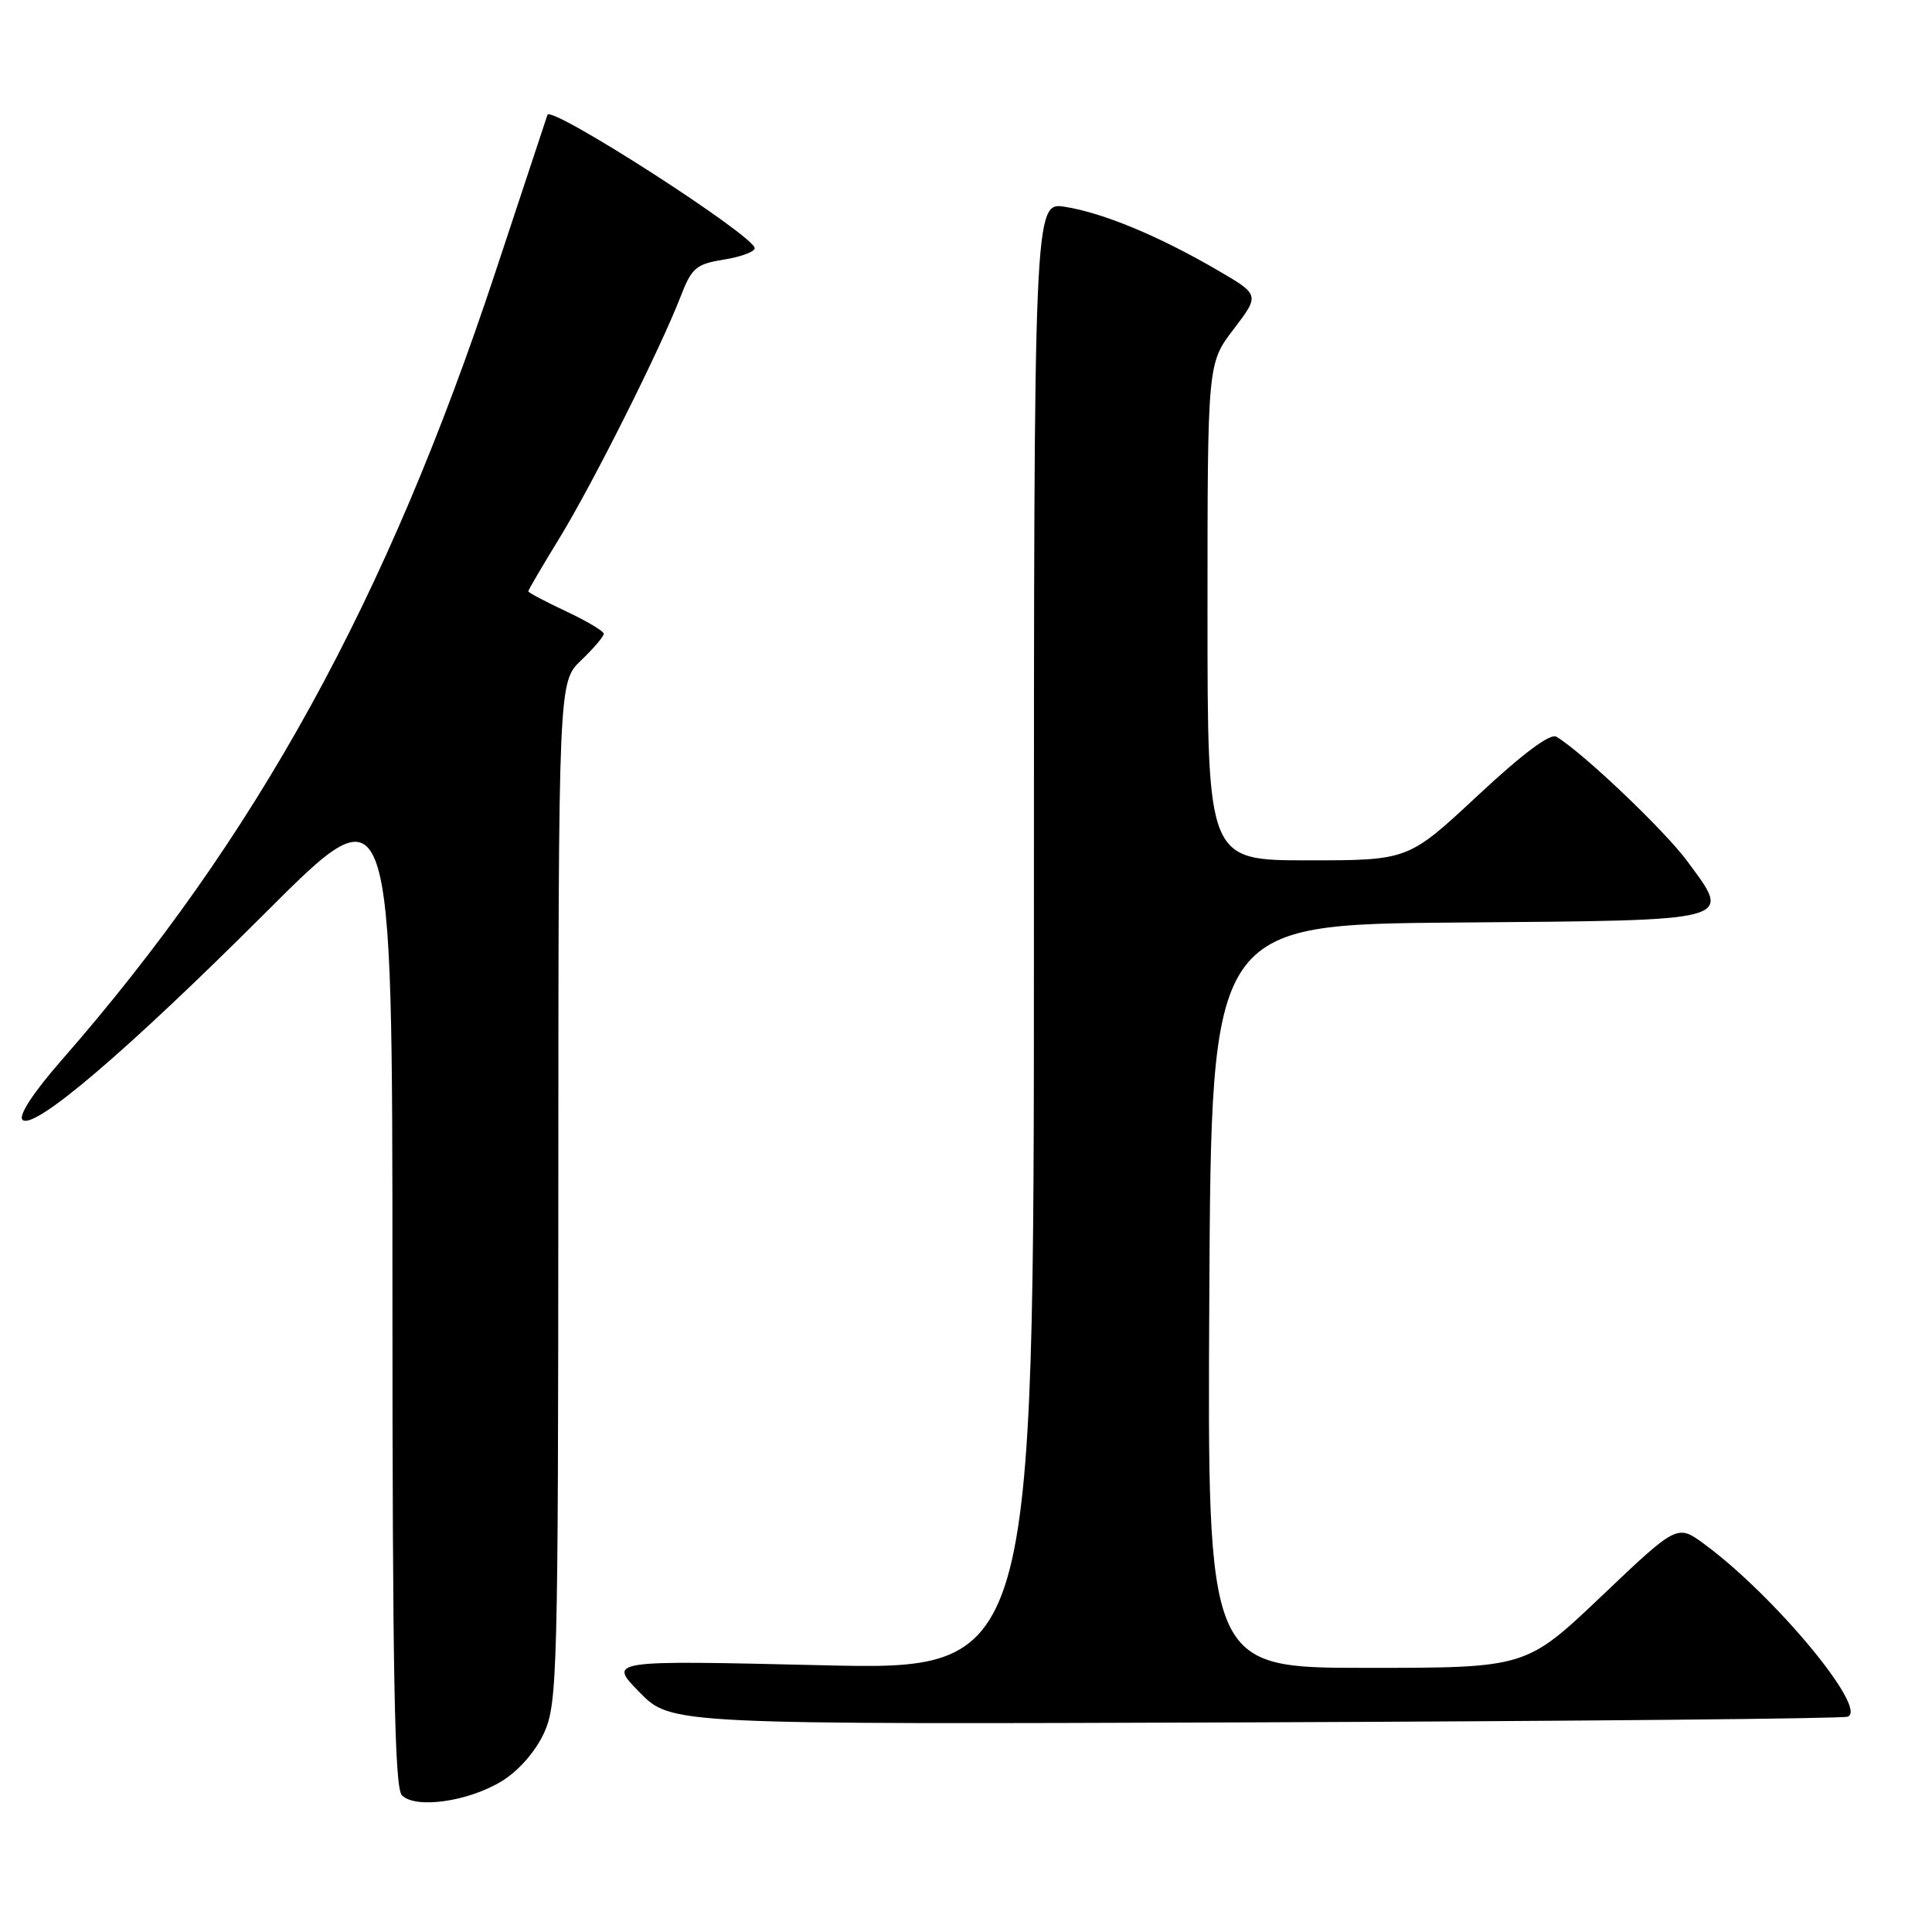 <?xml version="1.0" encoding="UTF-8" standalone="no"?>
<!DOCTYPE svg PUBLIC "-//W3C//DTD SVG 1.1//EN" "http://www.w3.org/Graphics/SVG/1.1/DTD/svg11.dtd" >
<svg xmlns="http://www.w3.org/2000/svg" xmlns:xlink="http://www.w3.org/1999/xlink" version="1.1" viewBox="0 0 256 256">
 <g >
 <path fill="currentColor"
d=" M 66.54 235.98 C 68.77 234.60 70.97 232.06 72.10 229.60 C 73.85 225.73 73.96 221.64 73.98 157.94 C 74.00 90.37 74.00 90.37 77.00 87.50 C 78.65 85.92 80.00 84.34 80.00 83.98 C 80.00 83.63 77.75 82.29 75.00 81.00 C 72.25 79.71 70.00 78.52 70.00 78.35 C 70.00 78.18 71.87 74.99 74.15 71.27 C 78.56 64.06 87.48 46.28 90.19 39.28 C 91.65 35.49 92.24 34.99 95.91 34.40 C 98.16 34.04 100.00 33.36 100.00 32.89 C 100.00 31.26 72.98 13.88 72.54 15.22 C 72.30 15.92 69.21 25.27 65.66 36.00 C 51.25 79.56 33.96 110.98 8.16 140.48 C 4.42 144.75 2.42 147.82 2.98 148.38 C 4.44 149.84 16.80 139.30 35.25 120.87 C 52.00 104.13 52.00 104.13 52.00 170.37 C 52.00 222.00 52.28 236.88 53.25 237.88 C 55.05 239.73 62.10 238.72 66.54 235.98 Z  M 244.82 227.47 C 247.62 226.49 235.17 211.48 225.87 204.63 C 222.25 201.95 222.25 201.95 212.23 211.48 C 202.21 221.00 202.21 221.00 181.10 221.00 C 159.98 221.00 159.98 221.00 160.24 171.75 C 160.50 122.50 160.50 122.50 193.15 122.24 C 230.39 121.94 229.50 122.17 223.60 114.15 C 220.59 110.05 209.71 99.70 206.23 97.62 C 205.41 97.13 201.75 99.87 195.79 105.43 C 186.60 114.00 186.60 114.00 173.30 114.00 C 160.00 114.00 160.00 114.00 160.00 81.08 C 160.00 48.15 160.00 48.15 163.47 43.61 C 166.94 39.06 166.94 39.06 161.22 35.74 C 153.52 31.26 146.17 28.21 141.15 27.41 C 137.00 26.74 137.00 26.74 137.00 124.03 C 137.00 221.32 137.00 221.32 108.78 220.65 C 80.57 219.99 80.57 219.99 84.75 224.24 C 88.92 228.50 88.92 228.50 166.21 228.22 C 208.72 228.06 244.09 227.73 244.82 227.47 Z "/>
</g>
</svg>